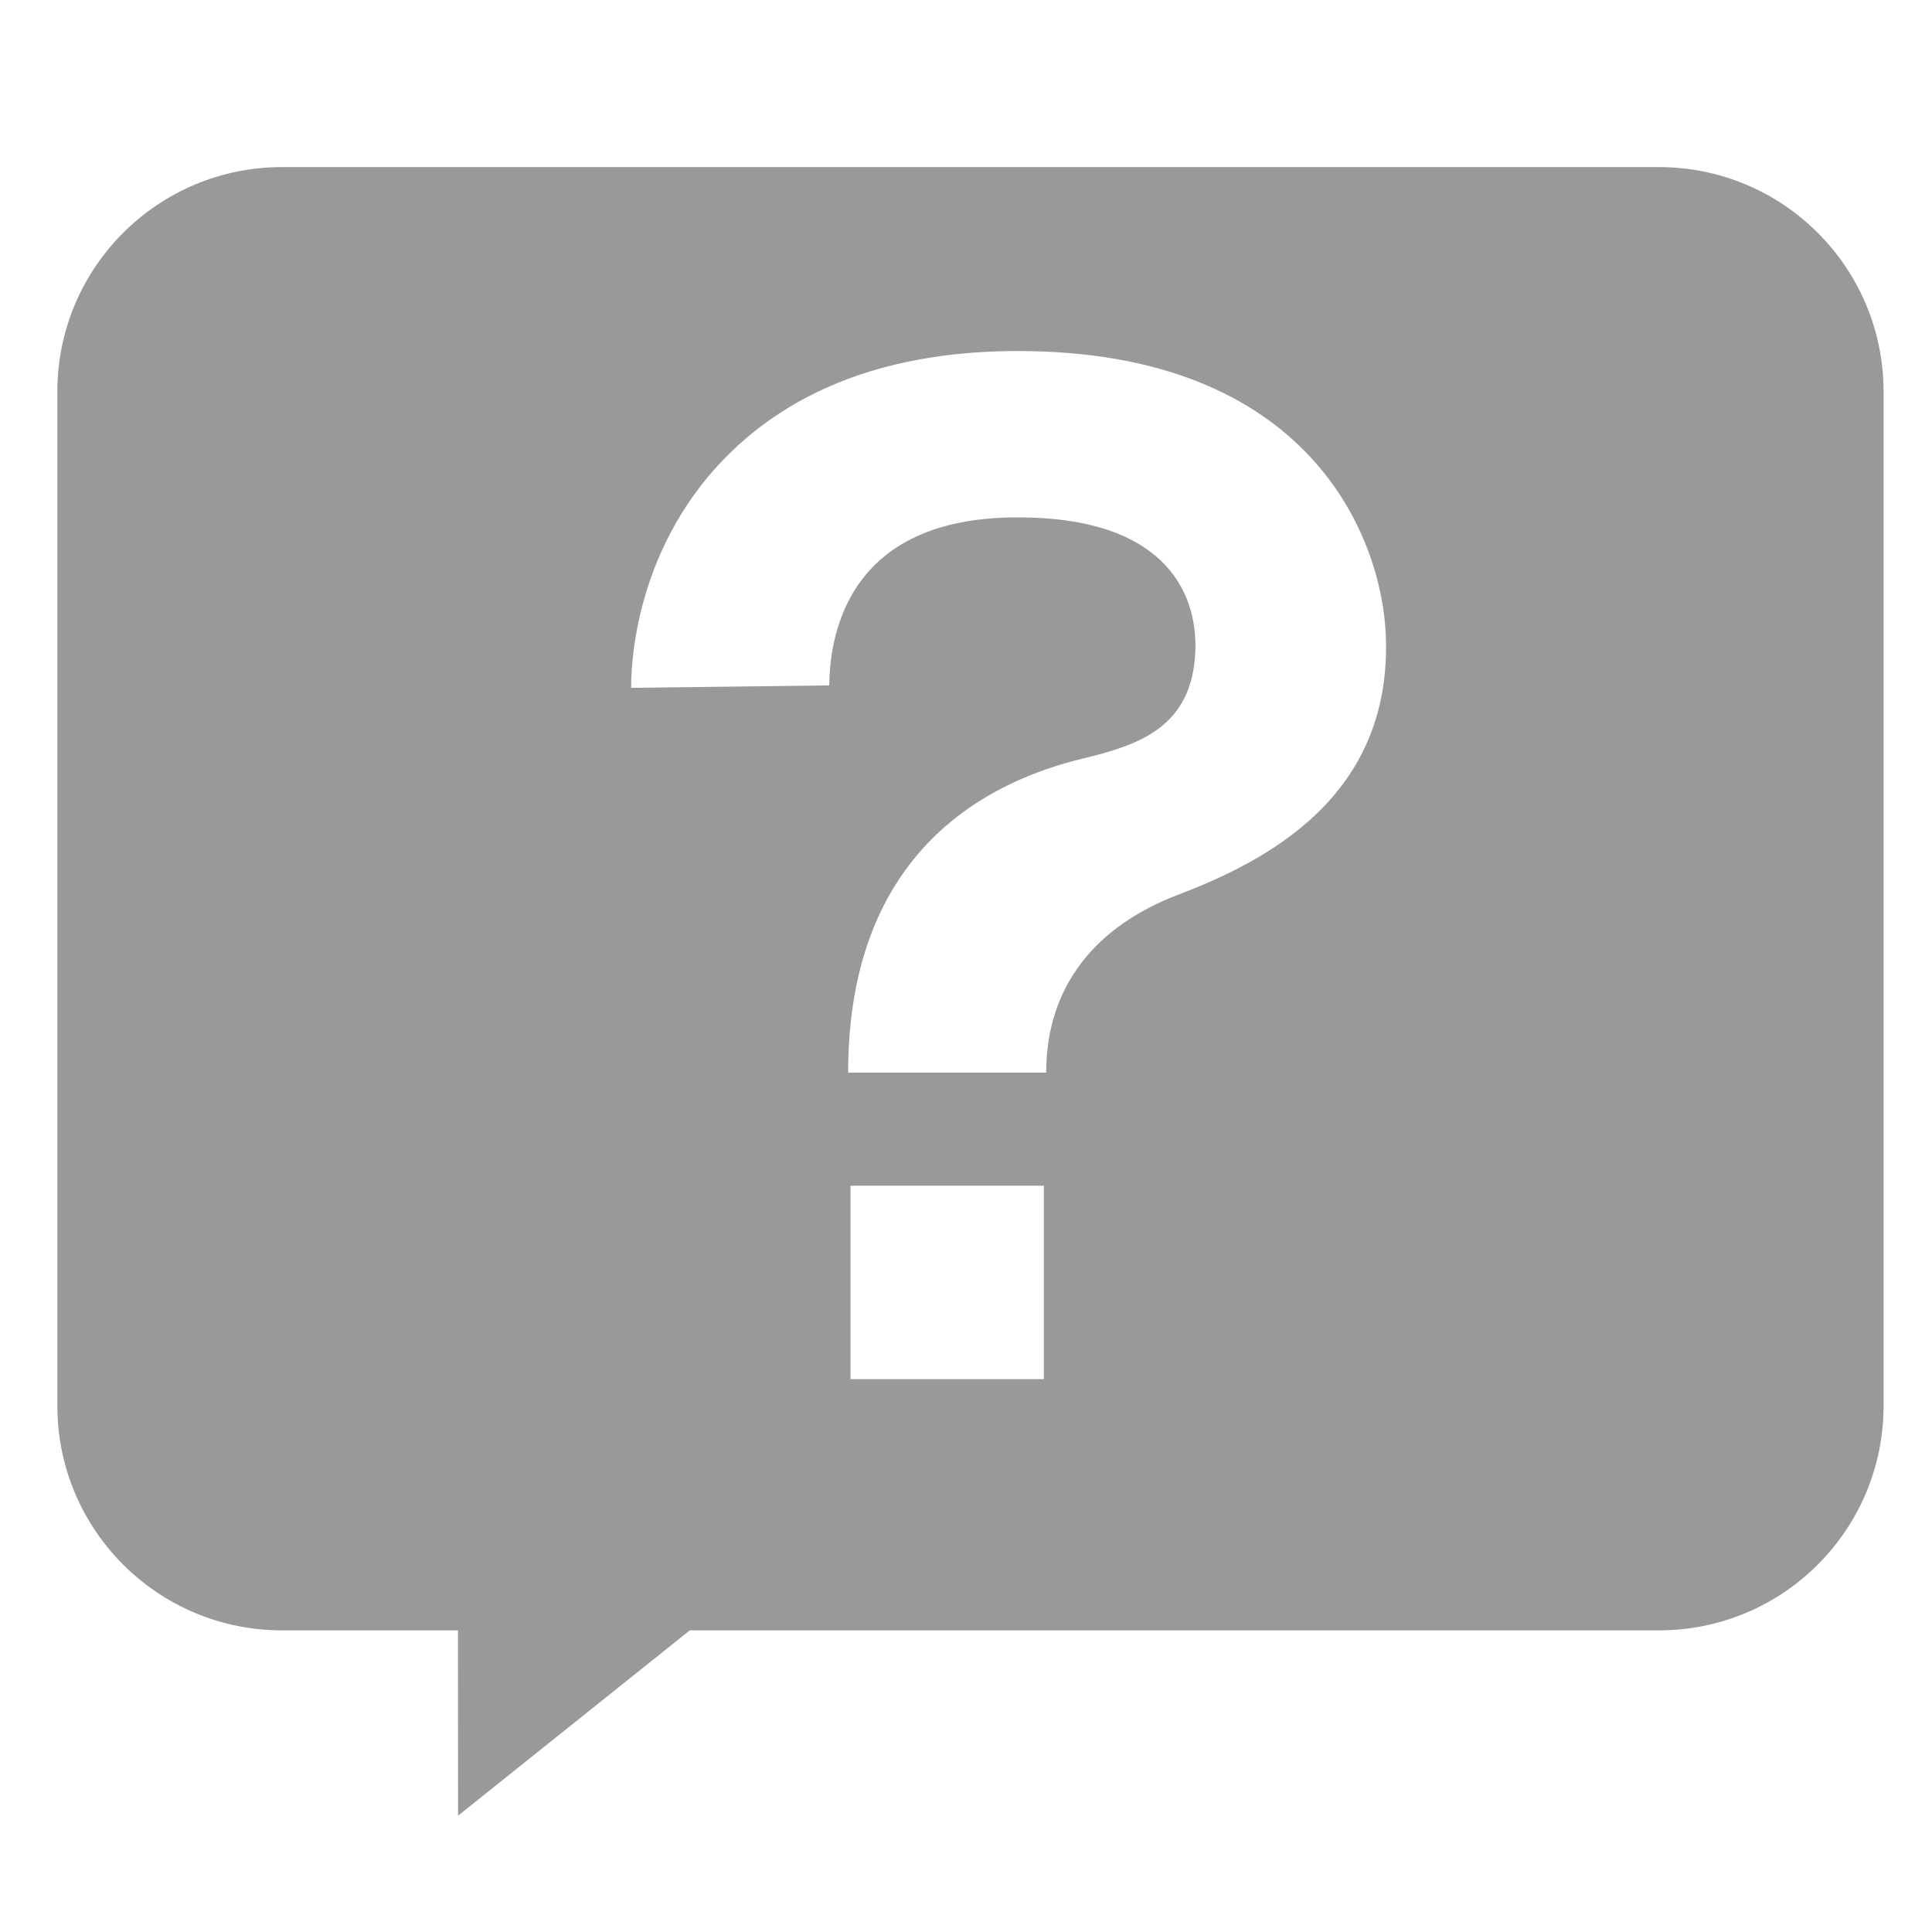 <svg xmlns="http://www.w3.org/2000/svg" xmlns:xlink="http://www.w3.org/1999/xlink" version="1.1" x="0px" y="0px" width="30px" height="30px" viewBox="0 0 100 100" enable-background="new 0 0 100 100" xml:space="preserve">
<g id="quote" display="none">
	<polygon display="inline" points="45.454,16.378 11.119,16.378 11.119,50.713 29.547,77.188 42.673,67.431 31.152,50.713    45.454,50.713  "/>
	<polygon display="inline" points="87.528,16.378 53.192,16.378 53.192,50.713 71.621,77.188 84.747,67.431 73.226,50.713    87.528,50.713  "/>
</g>
<g id="Layer_2">
	<path style="fill:#999999" d="M85.871,8.649h-71.28c-6.418,0-11.622,5.204-11.622,11.622v52.493c0,6.419,5.203,11.623,11.622,11.623h9.113l0.005,9.593   l11.995-9.593h50.167c6.419,0,11.622-5.204,11.622-11.623V20.271C97.493,13.853,92.29,8.649,85.871,8.649z M54.03,71.383H44.022   V61.374H54.03V71.383z M60.952,46.323c-4.144,1.583-6.801,4.637-6.801,9.194H43.9c0-11.616,7.412-15.111,12.133-16.251   c2.895-0.699,5.68-1.612,5.837-5.55c0.127-3.175-1.732-7.088-9.608-6.931c-8.728,0.175-9.312,6.569-9.34,8.69l-10.251,0.127   c-0.013-0.696,0.004-6.946,4.86-11.901c3.597-3.671,8.696-5.532,15.155-5.532c15.059,0,18.809,9.585,19.039,14.646   C72.109,41.277,65.453,44.604,60.952,46.323z"/>
</g>
</svg>